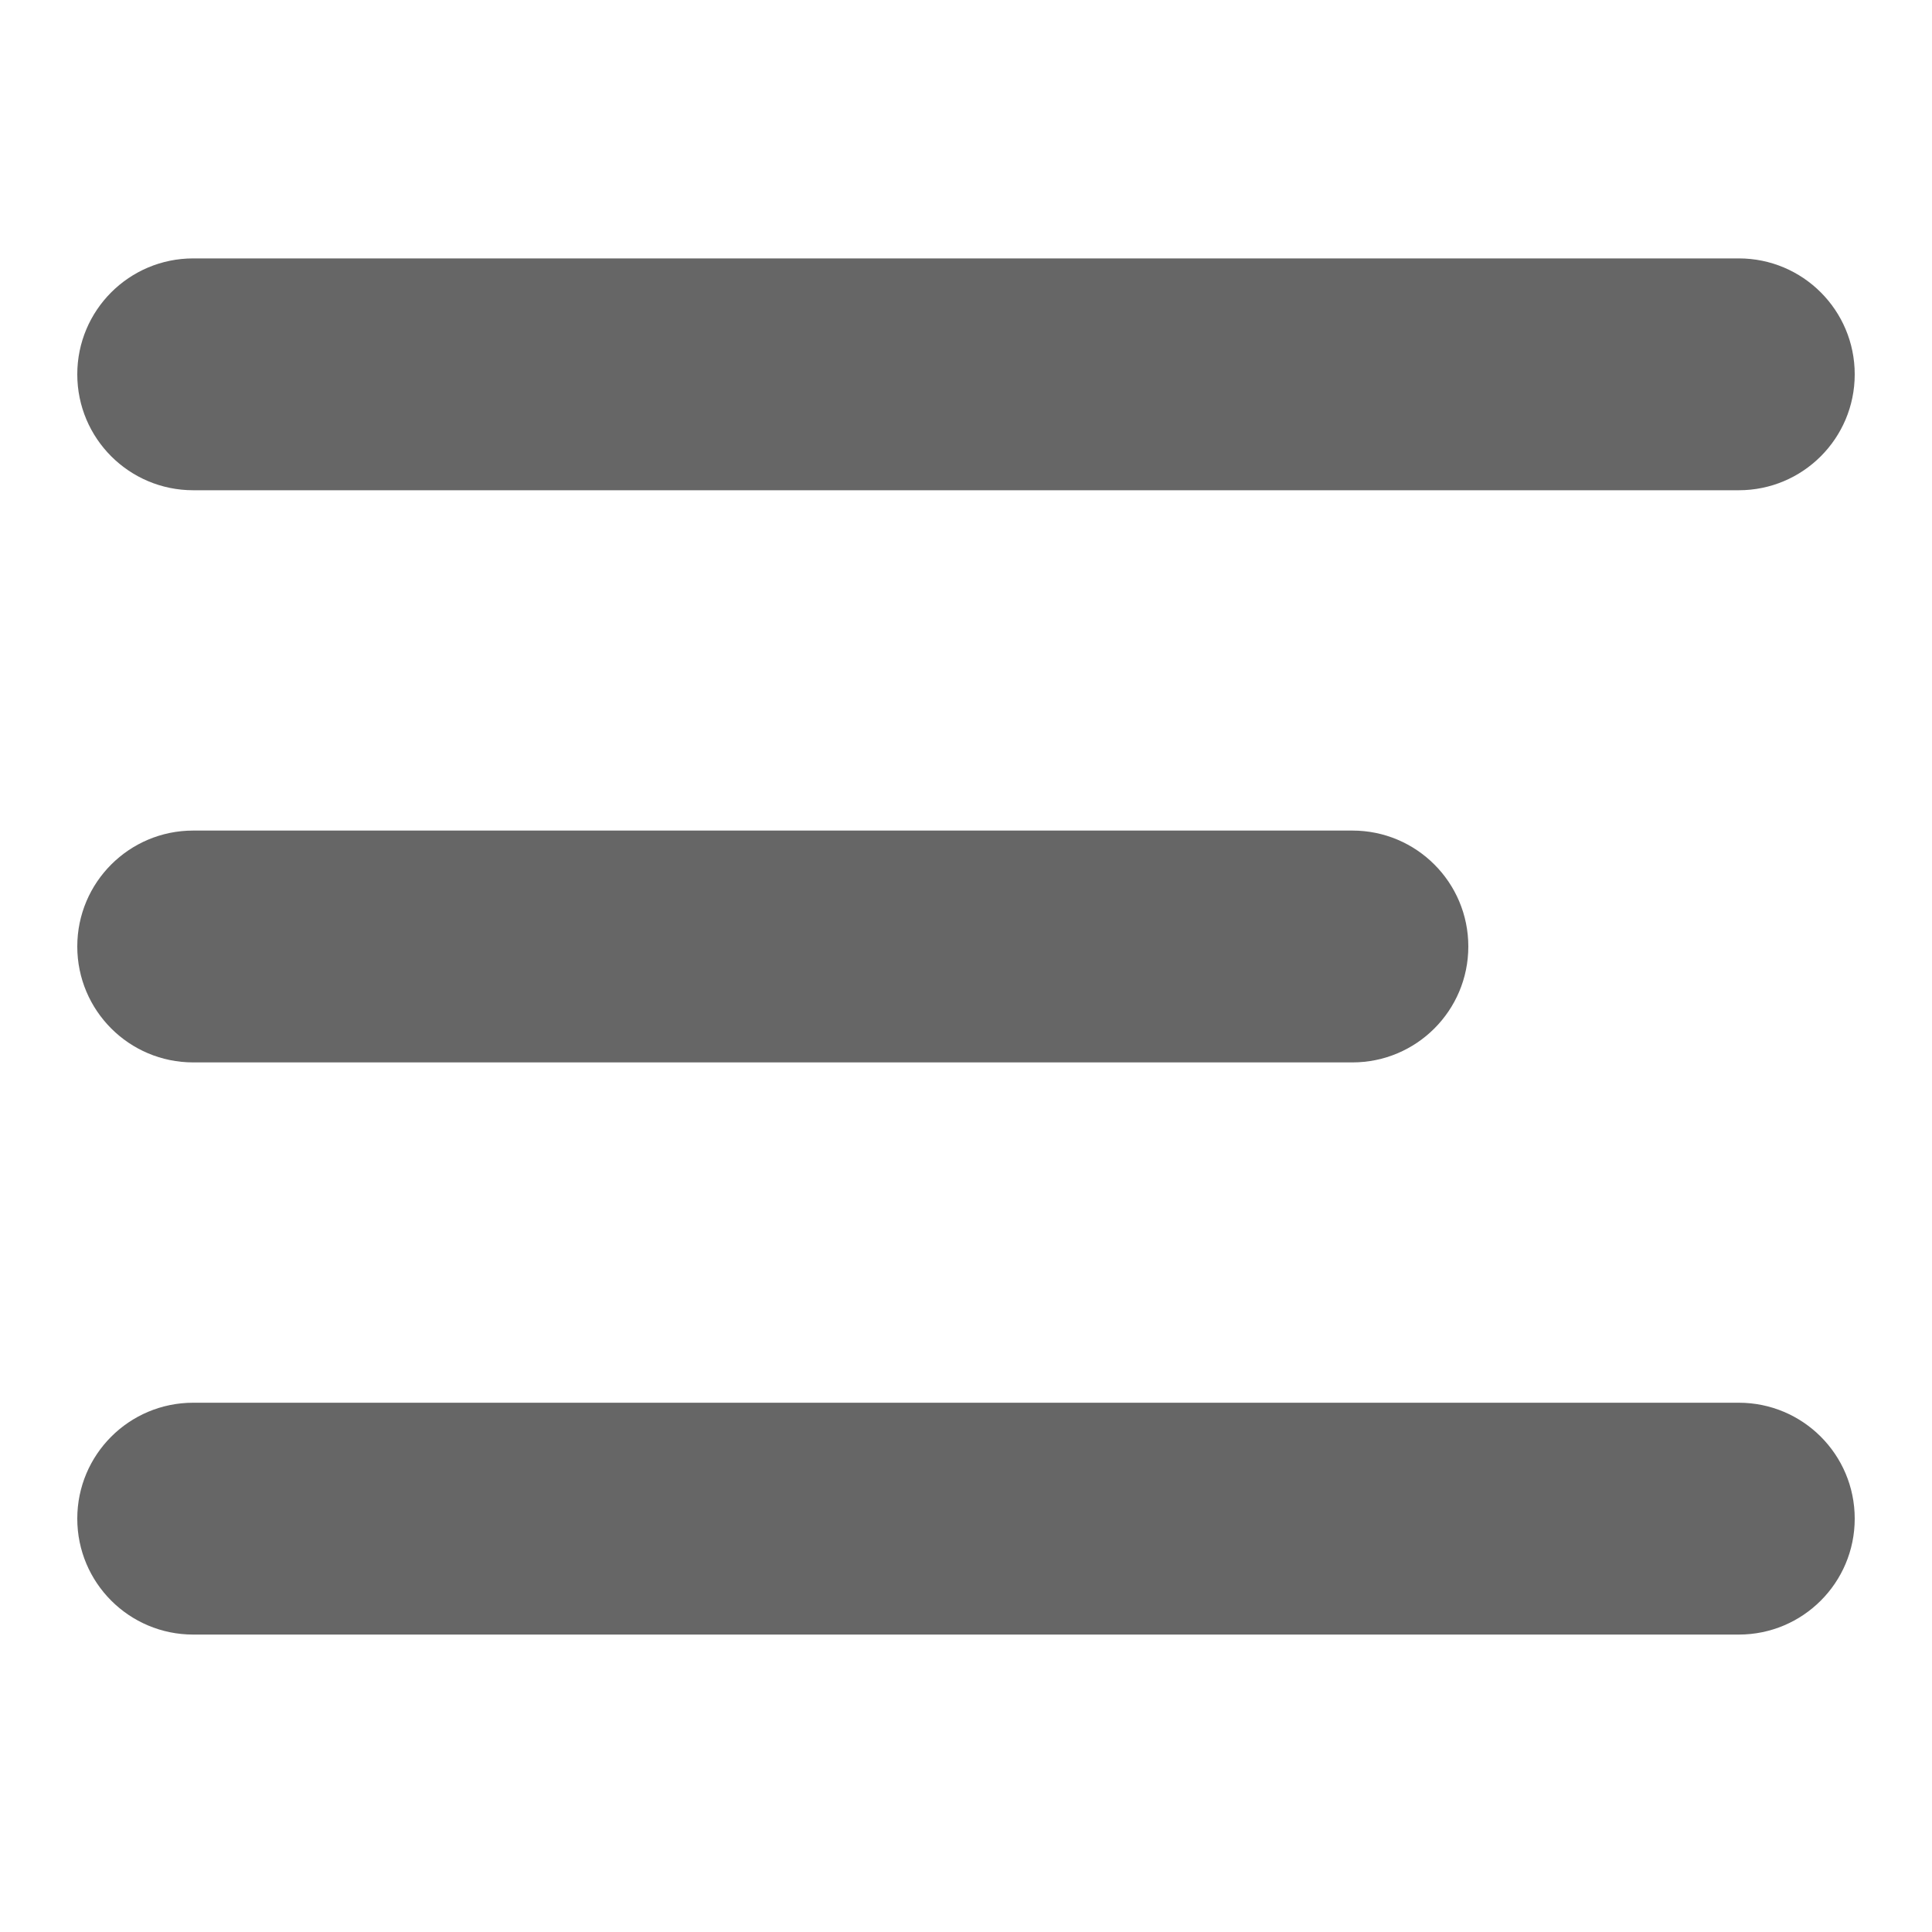 <svg xmlns="http://www.w3.org/2000/svg" width="20" height="20" viewBox="0 0 20 20">
    <g fill="none" fill-rule="evenodd" opacity=".6">
        <g fill="#000" fill-rule="nonzero">
            <g>
                <path d="M2 3.075c-.663 0-1.2-.537-1.2-1.2 0-.663.537-1.2 1.2-1.2h16c.663 0 1.2.537 1.2 1.2 0 .663-.537 1.2-1.2 1.2H2zM2 8.998c-.663 0-1.2-.537-1.2-1.2 0-.663.537-1.2 1.2-1.2h12c.663 0 1.2.537 1.2 1.2 0 .663-.537 1.2-1.2 1.2H2zM2 14.921c-.663 0-1.2-.537-1.2-1.2 0-.663.537-1.2 1.2-1.2h16c.663 0 1.2.537 1.2 1.2 0 .663-.537 1.2-1.2 1.2H2z" transform="translate(0 2)"/>
            </g>
        </g>
    </g>
</svg>
